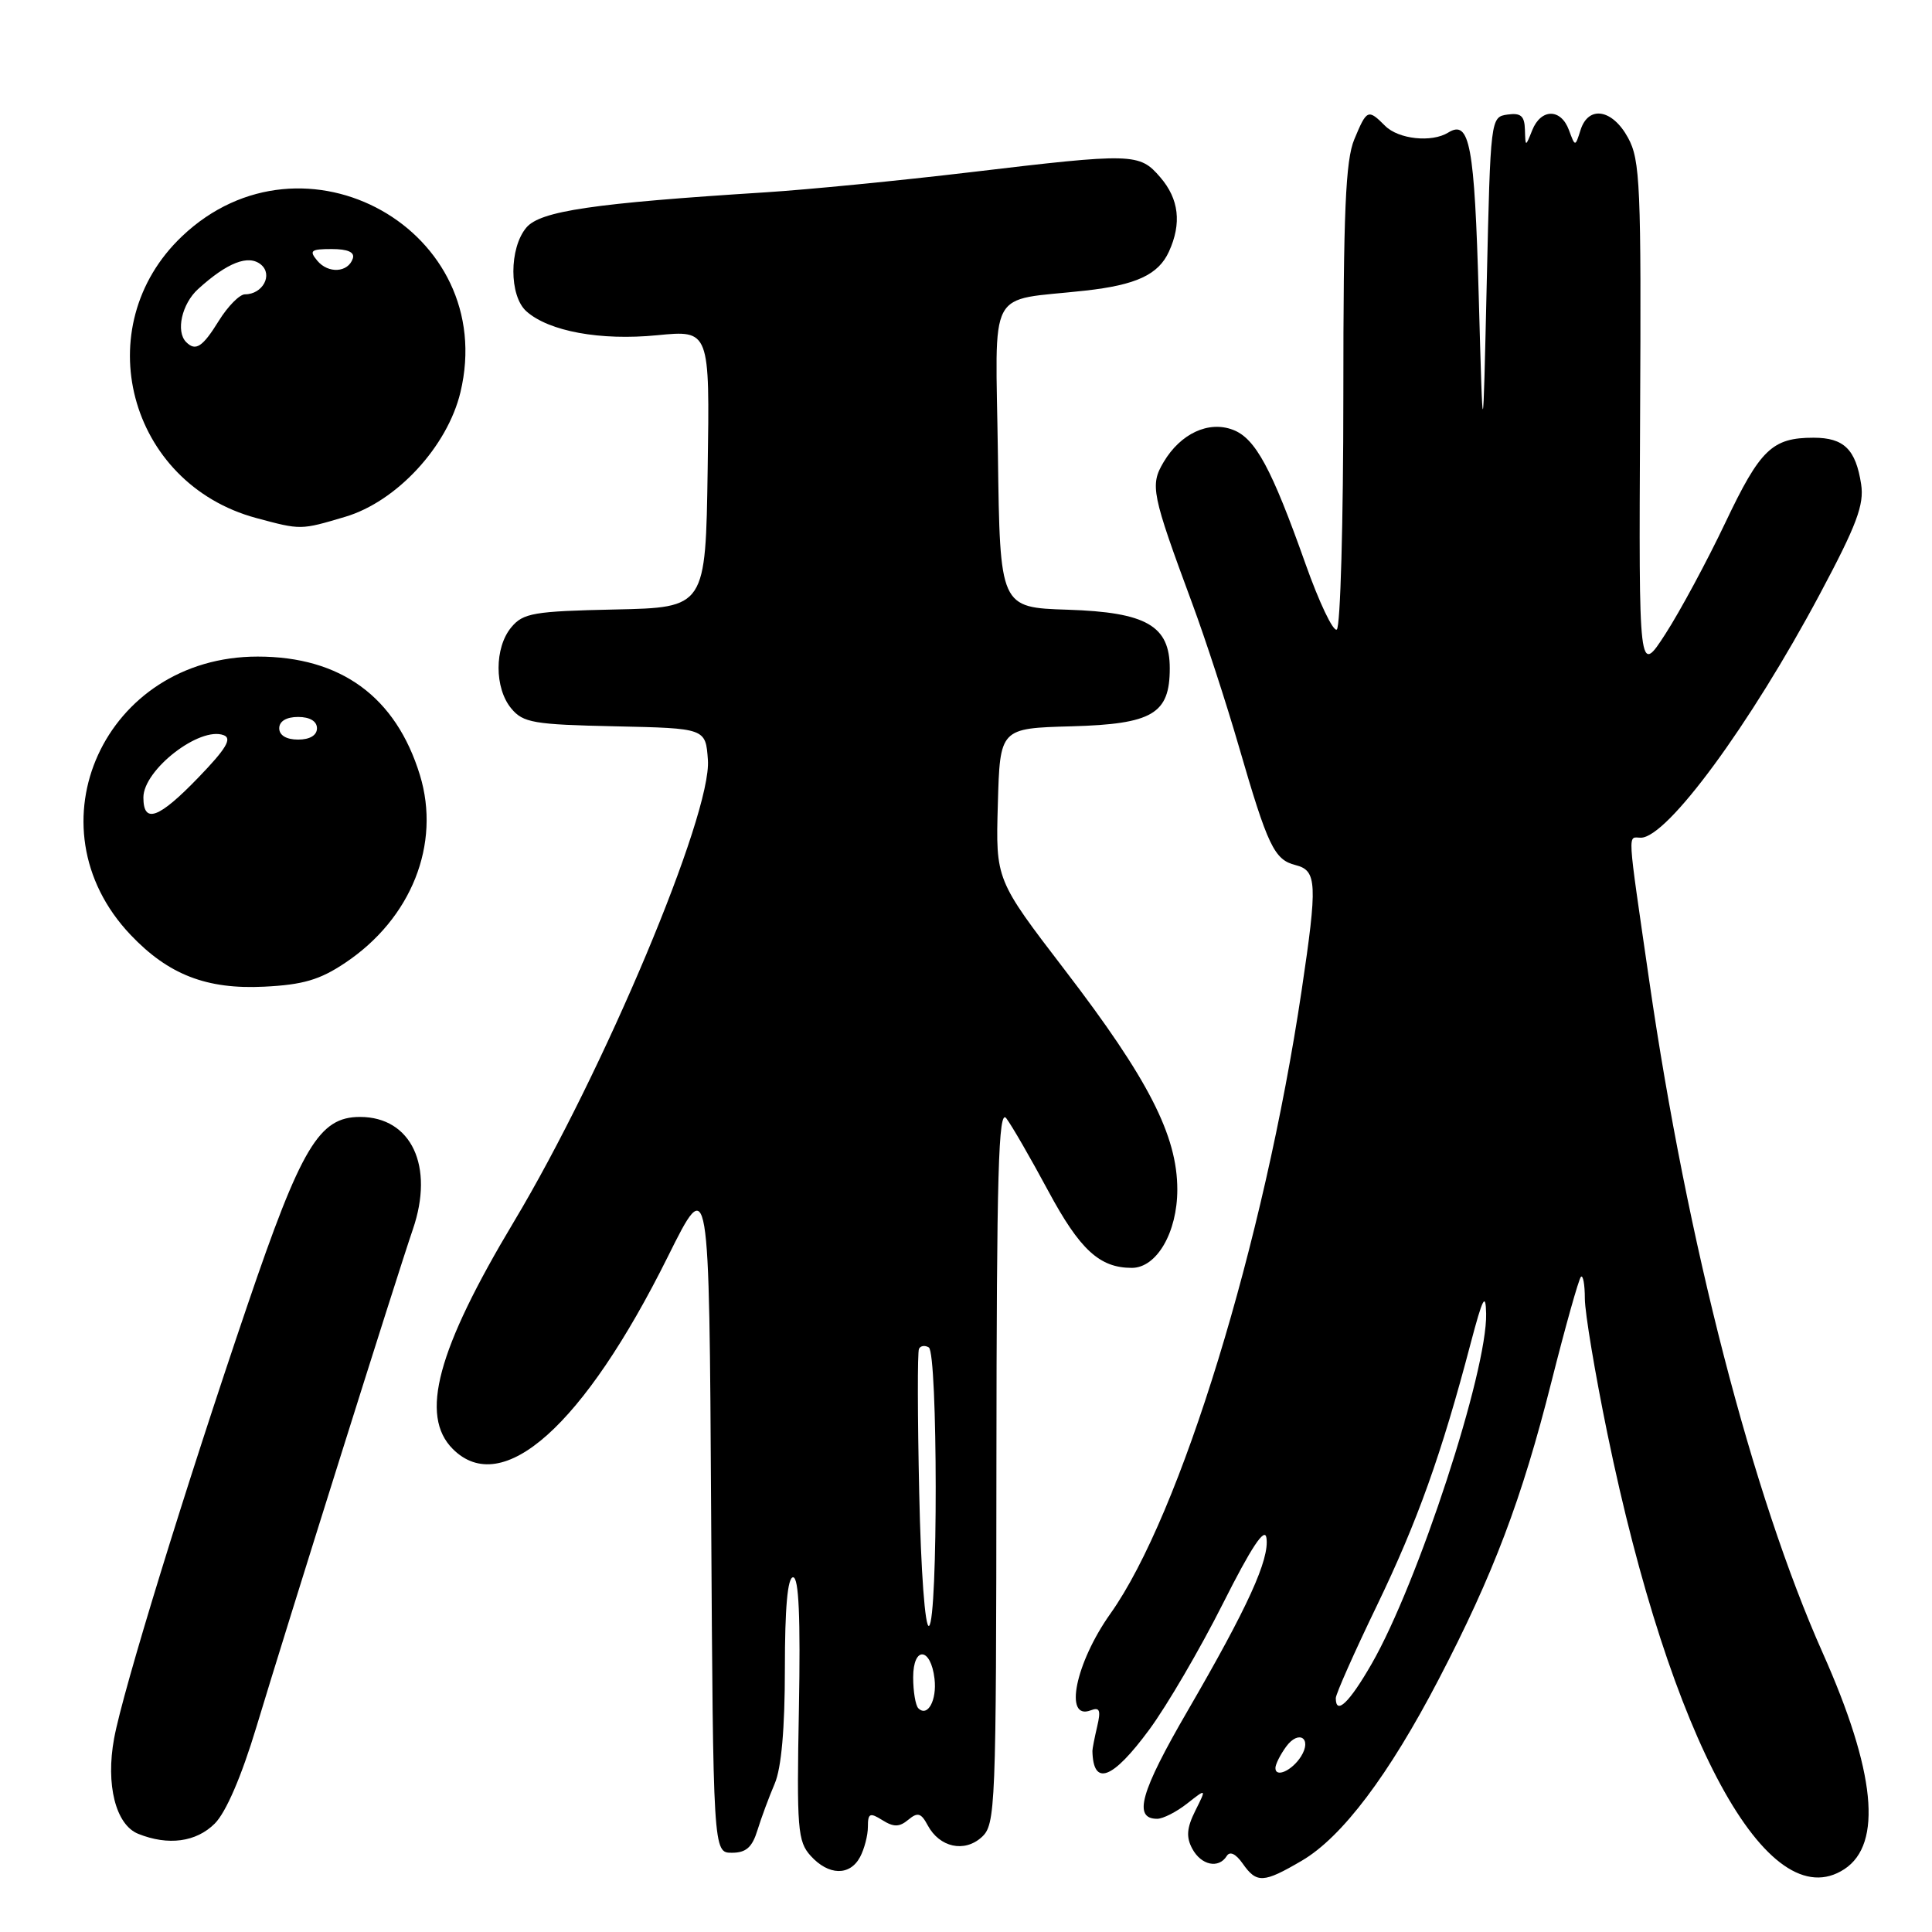<?xml version="1.0" encoding="UTF-8" standalone="no"?>
<!DOCTYPE svg PUBLIC "-//W3C//DTD SVG 1.1//EN" "http://www.w3.org/Graphics/SVG/1.1/DTD/svg11.dtd" >
<svg xmlns="http://www.w3.org/2000/svg" xmlns:xlink="http://www.w3.org/1999/xlink" version="1.1" viewBox="0 0 256 256">
 <g >
 <path fill="currentColor"
d=" M 172.50 246.55 C 177.83 243.43 184.03 235.21 190.64 222.51 C 197.89 208.59 201.64 198.68 205.57 183.11 C 207.43 175.74 209.19 169.48 209.48 169.19 C 209.76 168.90 210.00 170.20 210.00 172.08 C 210.01 173.96 211.35 181.99 212.98 189.92 C 221.36 230.62 234.25 254.31 244.39 247.67 C 249.48 244.33 248.52 234.72 241.51 219.00 C 232.20 198.09 223.55 164.59 218.54 130.00 C 215.55 109.36 215.65 111.00 217.42 111.00 C 220.91 111.00 231.89 96.06 241.15 78.70 C 246.02 69.57 247.03 66.88 246.61 64.16 C 245.90 59.54 244.33 58.00 240.31 58.00 C 234.82 58.00 233.24 59.52 228.60 69.29 C 226.19 74.36 222.63 80.97 220.69 83.98 C 217.15 89.46 217.15 89.46 217.32 55.48 C 217.48 24.61 217.34 21.20 215.72 18.25 C 213.65 14.45 210.47 13.93 209.43 17.23 C 208.72 19.47 208.72 19.47 207.89 17.23 C 206.83 14.35 204.19 14.36 203.03 17.25 C 202.13 19.50 202.13 19.50 202.06 17.18 C 202.01 15.36 201.52 14.93 199.75 15.18 C 197.51 15.50 197.50 15.62 197.00 37.50 C 196.50 59.50 196.50 59.50 195.94 39.24 C 195.38 19.17 194.75 15.80 191.89 17.57 C 189.71 18.92 185.31 18.45 183.54 16.68 C 181.27 14.41 181.11 14.48 179.45 18.47 C 178.29 21.24 178.00 28.06 178.00 52.41 C 178.00 69.17 177.61 83.12 177.13 83.42 C 176.65 83.72 174.79 79.81 172.99 74.73 C 168.49 62.05 166.35 58.08 163.37 56.95 C 160.14 55.72 156.43 57.45 154.19 61.22 C 152.36 64.30 152.58 65.38 157.99 80.00 C 159.72 84.67 162.49 93.16 164.14 98.86 C 167.99 112.13 168.84 113.92 171.67 114.63 C 174.51 115.35 174.59 117.03 172.47 131.26 C 167.48 164.71 156.42 200.75 147.14 213.81 C 142.50 220.34 140.93 228.01 144.52 226.63 C 145.72 226.17 145.89 226.61 145.38 228.78 C 145.03 230.27 144.75 231.72 144.75 232.00 C 144.85 236.77 147.40 235.81 152.28 229.19 C 154.64 225.99 159.02 218.49 162.03 212.51 C 165.82 204.98 167.60 202.30 167.81 203.78 C 168.23 206.62 165.35 212.94 157.38 226.67 C 151.11 237.46 150.11 241.00 153.33 241.00 C 154.10 241.00 155.89 240.09 157.30 238.98 C 159.87 236.96 159.87 236.96 158.38 239.94 C 157.25 242.21 157.15 243.42 157.98 244.96 C 159.16 247.16 161.48 247.65 162.55 245.93 C 162.96 245.26 163.75 245.63 164.66 246.93 C 166.52 249.58 167.41 249.53 172.50 246.55 Z  M 113.96 246.07 C 114.53 245.00 115.00 243.20 115.00 242.06 C 115.00 240.26 115.26 240.14 116.92 241.18 C 118.42 242.12 119.17 242.11 120.35 241.13 C 121.60 240.09 122.05 240.22 122.93 241.87 C 124.50 244.79 127.78 245.51 130.07 243.44 C 131.92 241.76 132.00 239.81 132.03 194.10 C 132.06 155.24 132.30 146.81 133.34 148.18 C 134.05 149.11 136.55 153.44 138.90 157.81 C 143.09 165.60 145.70 168.00 149.97 168.00 C 153.27 168.00 156.00 163.30 156.00 157.62 C 156.00 150.46 152.16 142.97 141.10 128.54 C 131.93 116.57 131.93 116.57 132.22 106.54 C 132.50 96.50 132.50 96.50 142.00 96.24 C 152.72 95.94 155.00 94.59 155.00 88.56 C 155.00 82.91 151.91 81.13 141.48 80.79 C 132.50 80.50 132.50 80.50 132.23 60.30 C 131.92 37.51 130.61 39.98 143.79 38.51 C 150.56 37.76 153.50 36.39 154.89 33.34 C 156.60 29.60 156.22 26.37 153.75 23.50 C 150.98 20.27 150.18 20.25 128.50 22.83 C 119.15 23.94 107.00 25.13 101.50 25.48 C 78.60 26.93 71.60 27.96 69.75 30.15 C 67.45 32.87 67.45 39.20 69.75 41.25 C 72.73 43.91 79.57 45.16 87.08 44.42 C 94.05 43.74 94.05 43.74 93.77 62.12 C 93.50 80.50 93.50 80.50 81.50 80.76 C 70.71 80.99 69.32 81.23 67.75 83.12 C 65.50 85.82 65.50 91.18 67.75 93.88 C 69.32 95.77 70.71 96.01 81.50 96.24 C 93.50 96.50 93.50 96.50 93.80 100.69 C 94.33 107.89 79.97 142.06 68.09 161.89 C 57.92 178.87 55.58 187.58 60.00 192.00 C 66.57 198.57 77.35 188.93 88.50 166.50 C 93.97 155.50 93.97 155.50 94.23 200.50 C 94.50 245.50 94.50 245.50 96.98 245.50 C 98.86 245.50 99.67 244.78 100.37 242.50 C 100.88 240.85 101.91 238.08 102.65 236.35 C 103.54 234.28 104.00 229.04 104.00 221.10 C 104.00 213.03 104.36 209.00 105.09 209.00 C 105.85 209.00 106.08 214.30 105.86 226.41 C 105.56 242.35 105.69 244.00 107.42 245.91 C 109.79 248.53 112.61 248.59 113.96 246.07 Z  M 28.46 241.63 C 29.95 240.14 32.00 235.37 33.96 228.88 C 37.99 215.51 52.65 168.89 54.70 162.91 C 57.58 154.53 54.51 148.00 47.70 148.00 C 42.29 148.00 39.93 151.94 32.77 173.00 C 24.52 197.25 16.30 223.94 15.12 230.35 C 13.99 236.47 15.33 241.79 18.31 242.99 C 22.28 244.59 26.00 244.09 28.46 241.63 Z  M 45.74 127.58 C 54.51 121.72 58.44 111.85 55.64 102.70 C 52.46 92.33 45.16 87.00 34.14 87.00 C 13.88 87.00 3.62 109.46 17.30 123.87 C 22.31 129.15 27.38 131.12 35.00 130.74 C 40.14 130.49 42.39 129.83 45.74 127.58 Z  M 45.74 68.48 C 52.55 66.46 59.28 59.19 61.01 51.98 C 66.14 30.55 40.23 16.02 24.13 31.30 C 11.51 43.27 16.98 64.06 33.95 68.64 C 39.90 70.24 39.81 70.24 45.74 68.48 Z  M 169.00 234.27 C 169.00 233.78 169.64 232.51 170.42 231.44 C 172.09 229.15 173.90 230.34 172.39 232.74 C 171.21 234.61 169.00 235.61 169.00 234.27 Z  M 177.00 225.01 C 177.00 224.47 179.45 218.95 182.45 212.74 C 187.82 201.60 191.00 192.72 194.87 178.00 C 196.47 171.94 196.86 171.18 196.92 174.06 C 197.09 181.65 187.89 209.79 181.75 220.47 C 178.79 225.62 177.00 227.34 177.00 225.01 Z  M 121.68 226.35 C 121.31 225.97 121.00 224.13 121.00 222.25 C 121.00 218.09 123.34 218.25 123.83 222.45 C 124.16 225.30 122.91 227.58 121.68 226.35 Z  M 121.80 197.75 C 121.58 187.71 121.56 179.16 121.77 178.73 C 121.97 178.31 122.56 178.23 123.07 178.54 C 124.27 179.28 124.30 214.70 123.10 215.44 C 122.58 215.76 122.02 208.24 121.80 197.75 Z  M 19.00 105.67 C 19.00 102.00 26.48 96.20 29.65 97.42 C 30.78 97.85 29.96 99.22 26.32 102.99 C 21.03 108.48 19.00 109.22 19.00 105.67 Z  M 37.00 96.50 C 37.00 95.57 37.94 95.00 39.50 95.00 C 41.06 95.00 42.00 95.57 42.00 96.50 C 42.00 97.43 41.06 98.00 39.50 98.00 C 37.94 98.00 37.00 97.43 37.00 96.50 Z  M 24.67 45.33 C 23.27 43.93 24.09 40.26 26.25 38.30 C 30.11 34.79 32.92 33.69 34.58 35.06 C 36.20 36.41 34.81 39.00 32.46 39.00 C 31.75 39.00 30.19 40.58 29.00 42.50 C 26.84 45.99 25.93 46.59 24.67 45.33 Z  M 42.04 34.54 C 40.93 33.21 41.19 33.00 43.96 33.00 C 46.08 33.00 47.03 33.42 46.75 34.25 C 46.13 36.13 43.49 36.29 42.04 34.54 Z "/>
</g>
</svg>